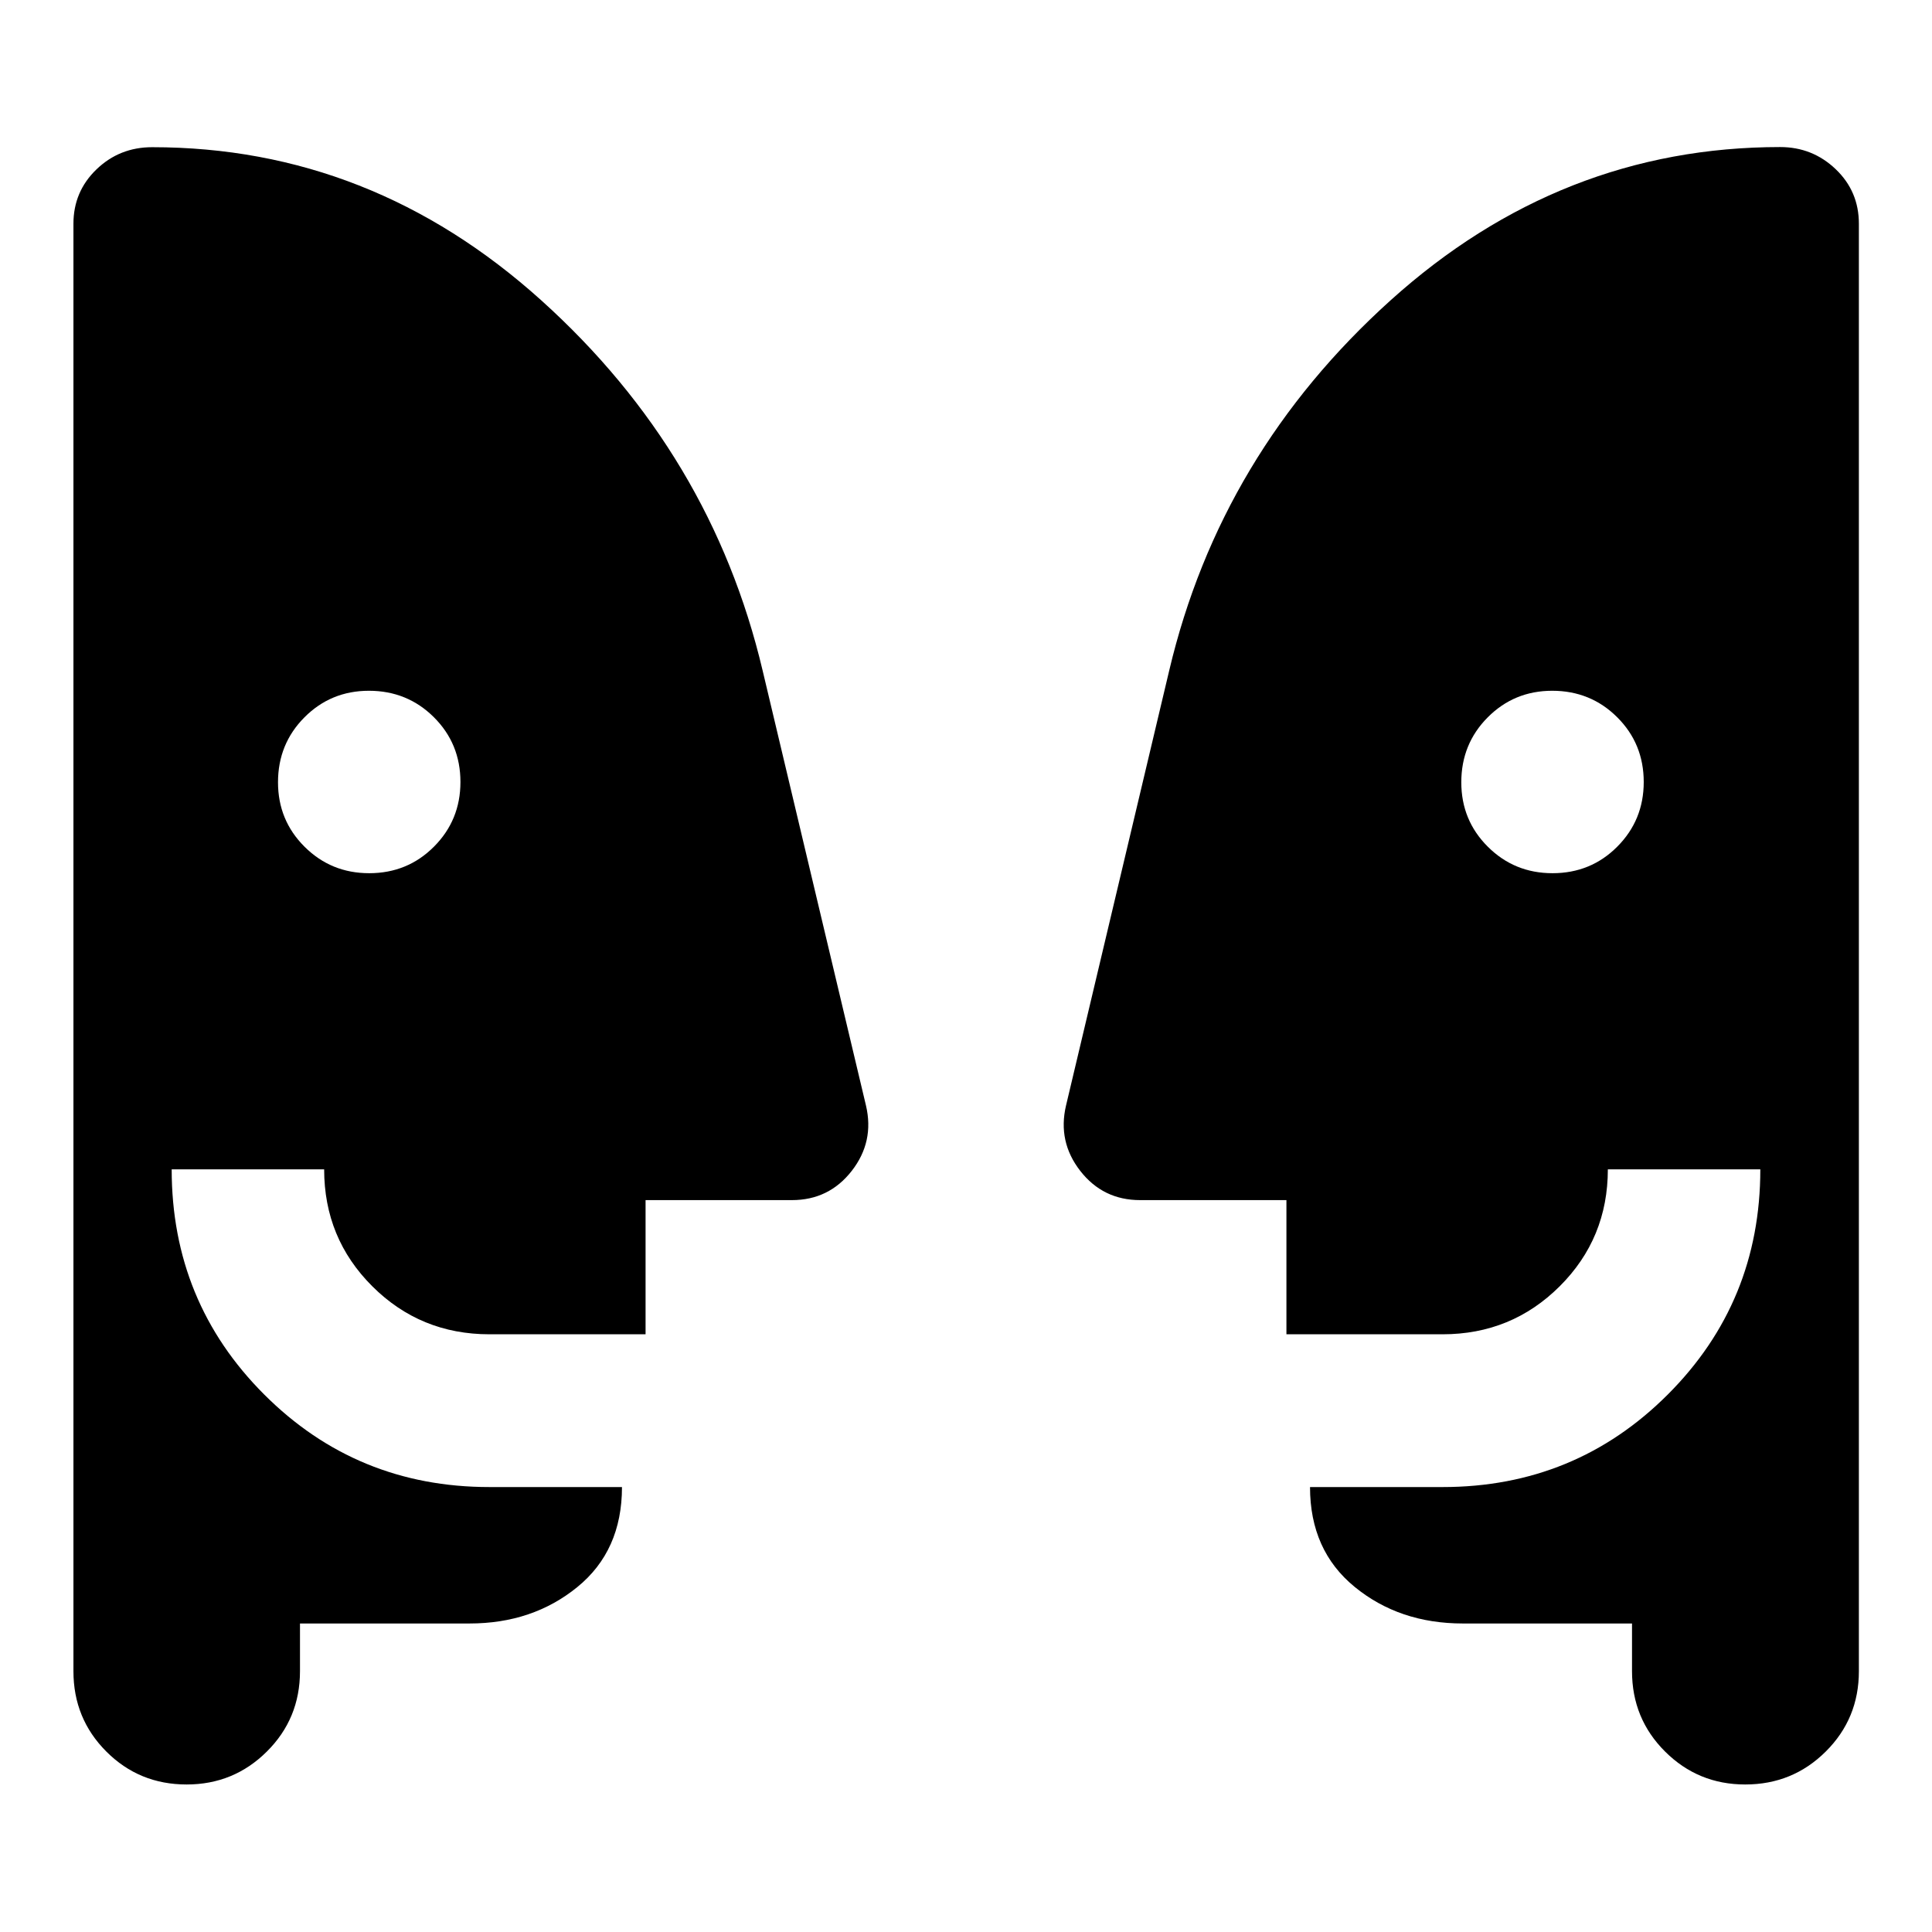 <svg xmlns="http://www.w3.org/2000/svg" height="40" viewBox="0 -960 960 960" width="40"><path d="M183.44-526.11q19.07 0 32.21-13.2 13.14-13.19 13.14-32.11 0-19.07-13.2-32.2-13.2-13.14-32.27-13.14-18.91 0-32.04 13.2-13.14 13.19-13.14 32.27 0 18.91 13.2 32.04 13.19 13.14 32.1 13.14Zm587.98 0q19.07 0 32.2-13.2 13.14-13.19 13.14-32.11 0-19.07-13.2-32.2-13.19-13.14-32.27-13.14-18.91 0-32.04 13.2-13.14 13.19-13.14 32.27 0 18.91 13.2 32.04 13.19 13.14 32.11 13.14Zm39.52 372.81h-84.08q-31.49 0-53.7-18.15-22.22-18.15-22.22-49.64h65.87q65.91 0 111.9-45.98 45.98-45.98 45.98-111.89h-75.76q0 34.26-23.93 58.11T716.81-297h-77.59v-66.67H566.5q-18.4 0-29.71-14.5-11.31-14.51-7.09-32.49l51.29-216.21q25.48-107.74 109.98-183.9 84.49-76.16 193.58-76.16 16.07 0 27.59 10.99 11.53 10.99 11.53 27.12v719.23q0 23.56-16.46 39.92-16.45 16.37-40.02 16.37-23.41 0-39.83-16.37-16.42-16.36-16.42-39.92v-23.71Zm-661.88 0v23.71q0 23.56-16.46 39.92Q116.15-73.3 92.74-73.3q-23.57 0-39.91-16.37-16.34-16.36-16.34-39.92v-719.23q0-16 11.45-27.02 11.44-11.02 27.67-11.02 108.93 0 193.38 76.13 84.46 76.12 109.94 183.86l51.37 216.21q4.22 17.98-7.09 32.49-11.31 14.5-29.71 14.5h-72.72V-297h-77.59q-34.26 0-58.19-23.85t-23.93-58.11H85.31q0 65.91 45.98 111.89 45.99 45.98 111.9 45.98h65.87q0 31.66-22.22 49.72-22.21 18.07-53.54 18.07h-84.24Z"/></svg>